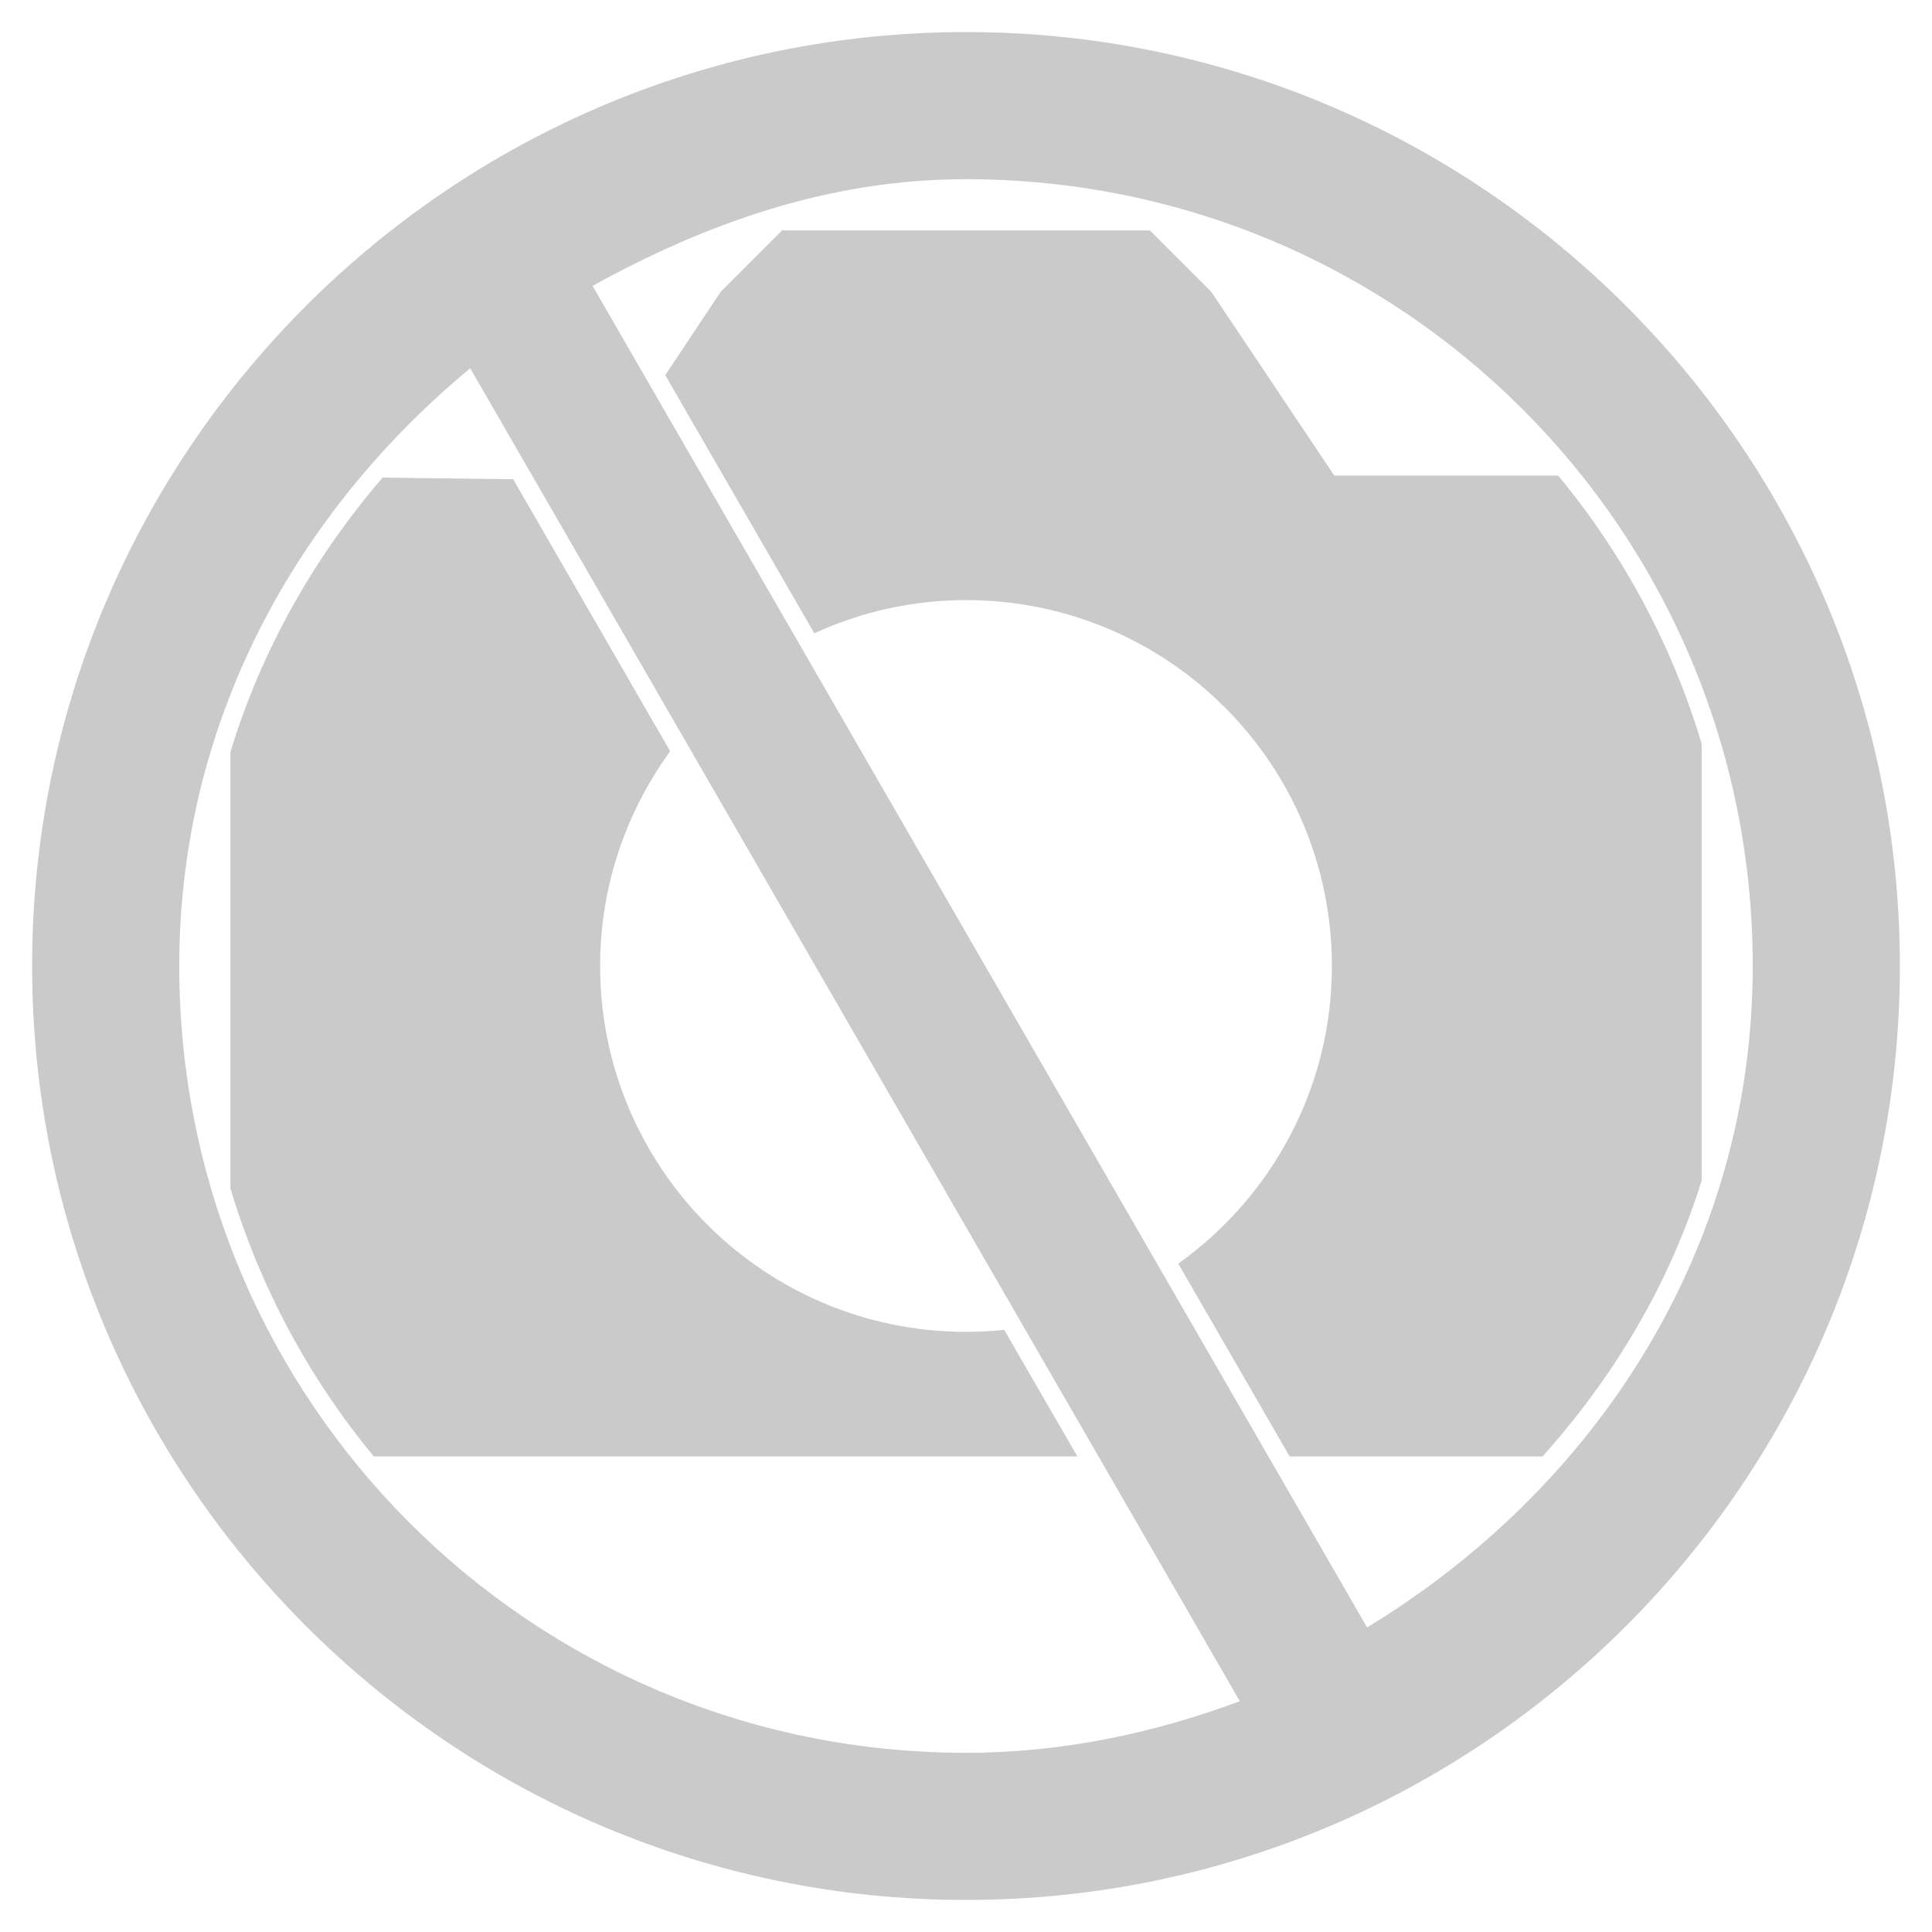 <?xml version="1.0" encoding="UTF-8" standalone="no"?>
<!-- Created with Inkscape (http://www.inkscape.org/) -->

<svg
   xmlns:dc="http://purl.org/dc/elements/1.1/"
   xmlns:cc="http://creativecommons.org/ns#"
   xmlns:rdf="http://www.w3.org/1999/02/22-rdf-syntax-ns#"
   xmlns:svg="http://www.w3.org/2000/svg"
   xmlns="http://www.w3.org/2000/svg"
   xmlns:sodipodi="http://sodipodi.sourceforge.net/DTD/sodipodi-0.dtd"
   xmlns:inkscape="http://www.inkscape.org/namespaces/inkscape"
   width="64"
   height="64"
   viewBox="0 0 64 64"
   id="svg2"
   version="1.1"
   inkscape:version="0.91 r13725"
   sodipodi:docname="no-image2.svg"
   inkscape:export-filename="C:\Users\jacobsj\Documents\Subversion\GeoPortal\images\no-image.png"
   inkscape:export-xdpi="360"
   inkscape:export-ydpi="360">
  <defs
     id="defs4" />
  <sodipodi:namedview
     id="base"
     pagecolor="#ebebeb"
     bordercolor="#666666"
     borderopacity="1.0"
     inkscape:pageopacity="1"
     inkscape:pageshadow="2"
     inkscape:zoom="1"
     inkscape:cx="32"
     inkscape:cy="32.000015"
     inkscape:document-units="px"
     inkscape:current-layer="layer1"
     showgrid="true"
     units="px"
     showguides="false"
     inkscape:window-width="2560"
     inkscape:window-height="1365"
     inkscape:window-x="-9"
     inkscape:window-y="-9"
     inkscape:window-maximized="1">
    <inkscape:grid
       type="xygrid"
       id="grid4138"
       empspacing="4" />
  </sodipodi:namedview>
  <g
     inkscape:label="Layer 1"
     inkscape:groupmode="layer"
     id="layer1"
     transform="translate(0,-988.362)">
    <path
       id="path4159"
       style="color:#000000;font-style:normal;font-variant:normal;font-weight:normal;font-stretch:normal;font-size:medium;line-height:normal;font-family:sans-serif;text-indent:0;text-align:start;text-decoration:none;text-decoration-line:none;text-decoration-style:solid;text-decoration-color:#000000;letter-spacing:normal;word-spacing:normal;text-transform:none;direction:ltr;block-progression:tb;writing-mode:lr-tb;baseline-shift:baseline;text-anchor:start;white-space:normal;clip-rule:nonzero;display:inline;overflow:visible;visibility:visible;opacity:1;isolation:auto;mix-blend-mode:normal;color-interpolation:sRGB;color-interpolation-filters:linearRGB;solid-color:#000000;solid-opacity:1;fill:#cacaca;fill-opacity:1;fill-rule:evenodd;stroke:none;stroke-width:2.4;stroke-linecap:butt;stroke-linejoin:miter;stroke-miterlimit:4;stroke-dasharray:none;stroke-dashoffset:0;stroke-opacity:1;color-rendering:auto;image-rendering:auto;shape-rendering:auto;text-rendering:auto;enable-background:accumulate"
       d="m 32,989.424 c -17.057,0 -30.936,13.879 -30.936,30.936 8.16e-5,17.057 13.879,30.94 30.936,30.94 17.057,0 30.936,-13.883 30.936,-30.94 C 62.936,1003.303 49.057,989.424 32,989.424 Z m 0,4.874 c 14.423,0 26.062,11.639 26.062,26.062 -4.5e-5,9.455 -5.266,17.345 -12.775,21.913 L 19.629,997.832 C 23.359,995.777 27.431,994.298 32,994.298 Z m -16.424,6.263 25.495,44.156 c -2.834,1.053 -5.865,1.709 -9.071,1.709 -14.423,0 -26.062,-11.643 -26.062,-26.066 -2.1e-5,-8.089 3.877,-15.023 9.638,-19.799 z m 10.332,-4.567 -2.031,2.031 -1.84,2.764 4.938,8.551 c 1.532,-0.7 3.23,-1.099 5.025,-1.099 6.694,5e-4 12.12,5.427 12.121,12.121 -3.61e-4,4.07 -2.012,7.662 -5.089,9.86 l 3.689,6.386 8.377,0 c 2.358,-2.629 4.201,-5.699 5.271,-9.138 l 0,-14.473 c -0.989,-3.292 -2.616,-6.303 -4.752,-8.88 l -7.417,0 -4.077,-6.092 -2.031,-2.031 -12.184,0 z m -13.235,8.19 c -2.264,2.634 -4.006,5.699 -5.041,9.091 l 0,14.453 c 0.989,3.291 2.617,6.303 4.752,8.88 l 23.305,0 -2.423,-4.192 c -0.417,0.042 -0.837,0.065 -1.265,0.065 -6.694,0 -12.12,-5.427 -12.121,-12.121 2.38e-4,-2.66 0.868,-5.113 2.32,-7.111 l -5.2,-9.011 -4.327,-0.055 z"
       inkscape:connector-curvature="0" />
  </g>
</svg>
